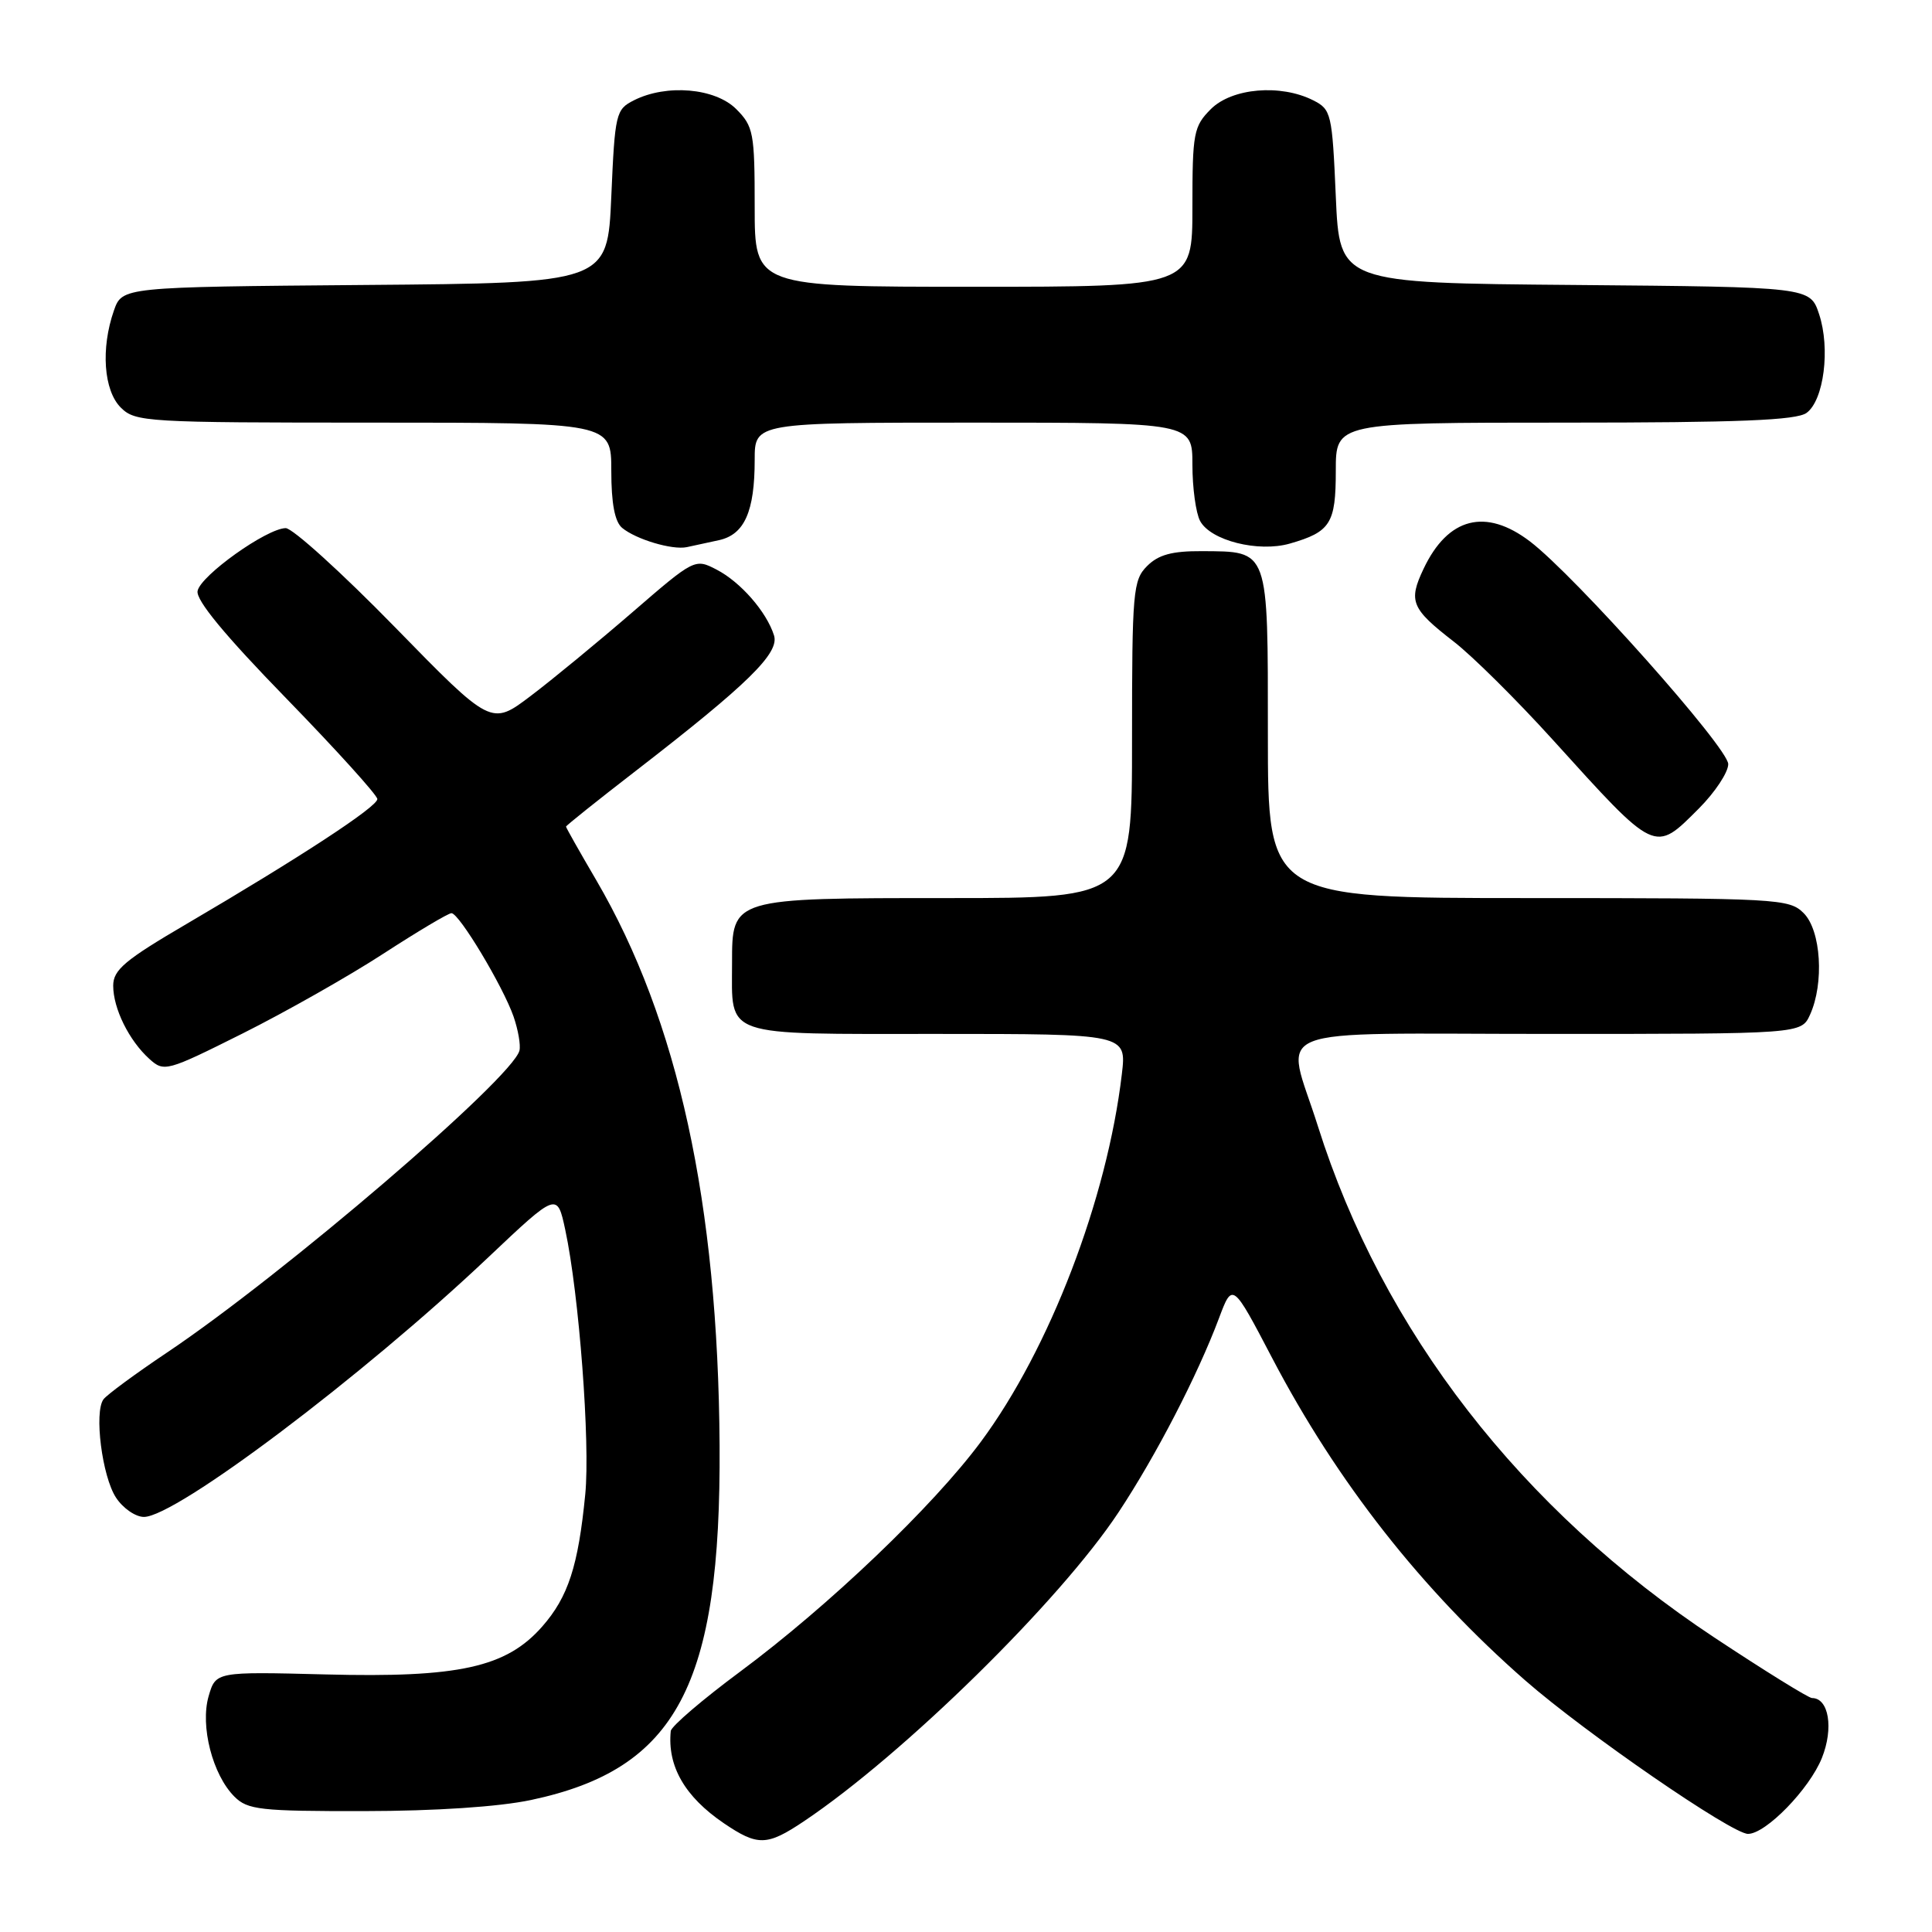 <?xml version="1.0" encoding="UTF-8" standalone="no"?>
<!DOCTYPE svg PUBLIC "-//W3C//DTD SVG 1.1//EN" "http://www.w3.org/Graphics/SVG/1.1/DTD/svg11.dtd" >
<svg xmlns="http://www.w3.org/2000/svg" xmlns:xlink="http://www.w3.org/1999/xlink" version="1.1" viewBox="0 0 256 256">
 <g >
 <path fill="currentColor"
d=" M 106.52 241.33 C 119.70 232.50 140.46 212.12 148.21 200.39 C 153.17 192.90 158.66 182.28 161.51 174.70 C 163.31 169.90 163.31 169.90 168.58 179.97 C 177.17 196.38 188.43 210.71 202.13 222.69 C 210.08 229.64 229.48 243.00 231.62 243.00 C 233.98 243.00 239.76 237.06 241.41 232.94 C 242.99 229.00 242.33 225.00 240.10 225.00 C 239.65 225.00 233.82 221.39 227.16 216.98 C 201.56 200.04 183.18 176.34 174.62 149.20 C 170.33 135.59 166.78 137.00 205.34 137.00 C 238.68 137.00 238.68 137.00 239.84 134.45 C 241.73 130.29 241.30 123.30 239.00 121.00 C 237.08 119.08 235.67 119.00 202.50 119.00 C 168.00 119.00 168.00 119.00 168.00 97.36 C 168.00 72.54 168.20 73.09 159.25 73.03 C 155.30 73.01 153.50 73.50 152.00 75.00 C 150.13 76.87 150.00 78.33 150.00 98.00 C 150.00 119.00 150.00 119.00 125.72 119.00 C 96.89 119.00 97.00 118.97 97.00 127.62 C 97.00 137.54 95.43 137.00 124.17 137.00 C 149.28 137.00 149.28 137.00 148.65 142.33 C 146.70 158.88 139.09 178.74 129.98 191.03 C 123.62 199.61 109.81 212.79 98.06 221.51 C 93.07 225.21 88.95 228.74 88.88 229.37 C 88.41 234.02 90.74 238.07 95.90 241.58 C 100.41 244.64 101.62 244.61 106.52 241.33 Z  M 70.36 238.51 C 89.66 234.42 95.55 223.33 95.35 191.50 C 95.14 159.44 89.85 135.19 79.01 116.63 C 76.80 112.86 75.00 109.67 75.00 109.53 C 75.00 109.40 79.16 106.07 84.25 102.14 C 99.12 90.64 103.31 86.54 102.56 84.19 C 101.57 81.06 98.12 77.11 94.94 75.47 C 92.09 73.99 92.00 74.03 83.78 81.14 C 79.23 85.07 73.16 90.07 70.30 92.23 C 65.09 96.17 65.09 96.17 52.30 83.07 C 45.26 75.86 38.76 69.98 37.86 69.98 C 35.35 70.01 26.56 76.27 26.18 78.31 C 25.94 79.52 29.81 84.20 37.92 92.53 C 44.56 99.36 50.00 105.37 50.00 105.88 C 50.00 106.91 39.69 113.65 24.75 122.41 C 16.55 127.21 15.00 128.51 15.00 130.61 C 15.00 133.63 17.09 137.87 19.79 140.31 C 21.74 142.07 22.07 141.98 32.15 136.94 C 37.84 134.09 46.23 129.34 50.78 126.38 C 55.34 123.42 59.41 121.00 59.82 121.00 C 60.84 121.00 66.65 130.69 68.05 134.70 C 68.66 136.47 69.01 138.49 68.83 139.21 C 67.89 142.88 37.60 168.84 22.16 179.20 C 17.95 182.02 14.14 184.83 13.71 185.42 C 12.45 187.13 13.53 195.64 15.37 198.44 C 16.29 199.85 17.96 201.00 19.07 201.00 C 23.31 201.00 48.06 182.35 64.66 166.64 C 73.83 157.97 73.83 157.97 74.90 162.96 C 76.73 171.49 78.22 191.19 77.55 198.00 C 76.62 207.51 75.29 211.60 71.85 215.52 C 67.09 220.94 60.81 222.33 43.11 221.87 C 28.59 221.50 28.59 221.50 27.64 224.77 C 26.51 228.71 28.16 235.16 31.06 238.06 C 32.81 239.81 34.47 240.00 48.25 239.98 C 57.71 239.97 66.10 239.41 70.36 238.51 Z  M 225.12 107.12 C 227.25 104.98 229.00 102.34 229.00 101.25 C 229.00 99.09 208.72 76.31 202.74 71.75 C 196.86 67.27 191.86 68.55 188.63 75.37 C 186.59 79.67 187.00 80.65 192.61 85.00 C 195.10 86.92 201.00 92.78 205.73 98.00 C 219.51 113.22 219.18 113.06 225.12 107.12 Z  M 95.29 71.57 C 98.65 70.82 100.00 67.77 100.00 60.93 C 100.00 56.00 100.00 56.00 129.00 56.00 C 158.00 56.00 158.00 56.00 158.00 61.57 C 158.00 64.63 158.46 67.99 159.02 69.03 C 160.41 71.63 166.73 73.22 170.90 72.03 C 176.30 70.48 177.00 69.37 177.00 62.38 C 177.00 56.00 177.00 56.00 207.31 56.00 C 230.42 56.00 238.04 55.69 239.38 54.71 C 241.67 53.04 242.55 46.18 241.04 41.63 C 239.85 38.03 239.85 38.03 208.68 37.76 C 177.50 37.50 177.50 37.50 177.00 26.03 C 176.52 15.02 176.40 14.50 174.00 13.29 C 169.68 11.11 163.25 11.66 160.45 14.45 C 158.16 16.75 158.00 17.59 158.00 27.45 C 158.00 38.00 158.00 38.00 129.00 38.00 C 100.00 38.00 100.00 38.00 100.00 27.45 C 100.00 17.59 99.84 16.75 97.55 14.45 C 94.75 11.66 88.32 11.11 84.00 13.29 C 81.60 14.50 81.48 15.02 81.00 26.03 C 80.50 37.50 80.50 37.50 48.34 37.76 C 16.19 38.03 16.19 38.03 15.09 41.16 C 13.34 46.18 13.74 51.74 16.00 54.00 C 17.92 55.92 19.33 56.00 49.50 56.00 C 81.00 56.00 81.00 56.00 81.00 62.38 C 81.00 66.70 81.46 69.14 82.44 69.95 C 84.28 71.47 89.06 72.90 91.00 72.50 C 91.83 72.33 93.75 71.91 95.29 71.57 Z "/>
</g>
</svg>